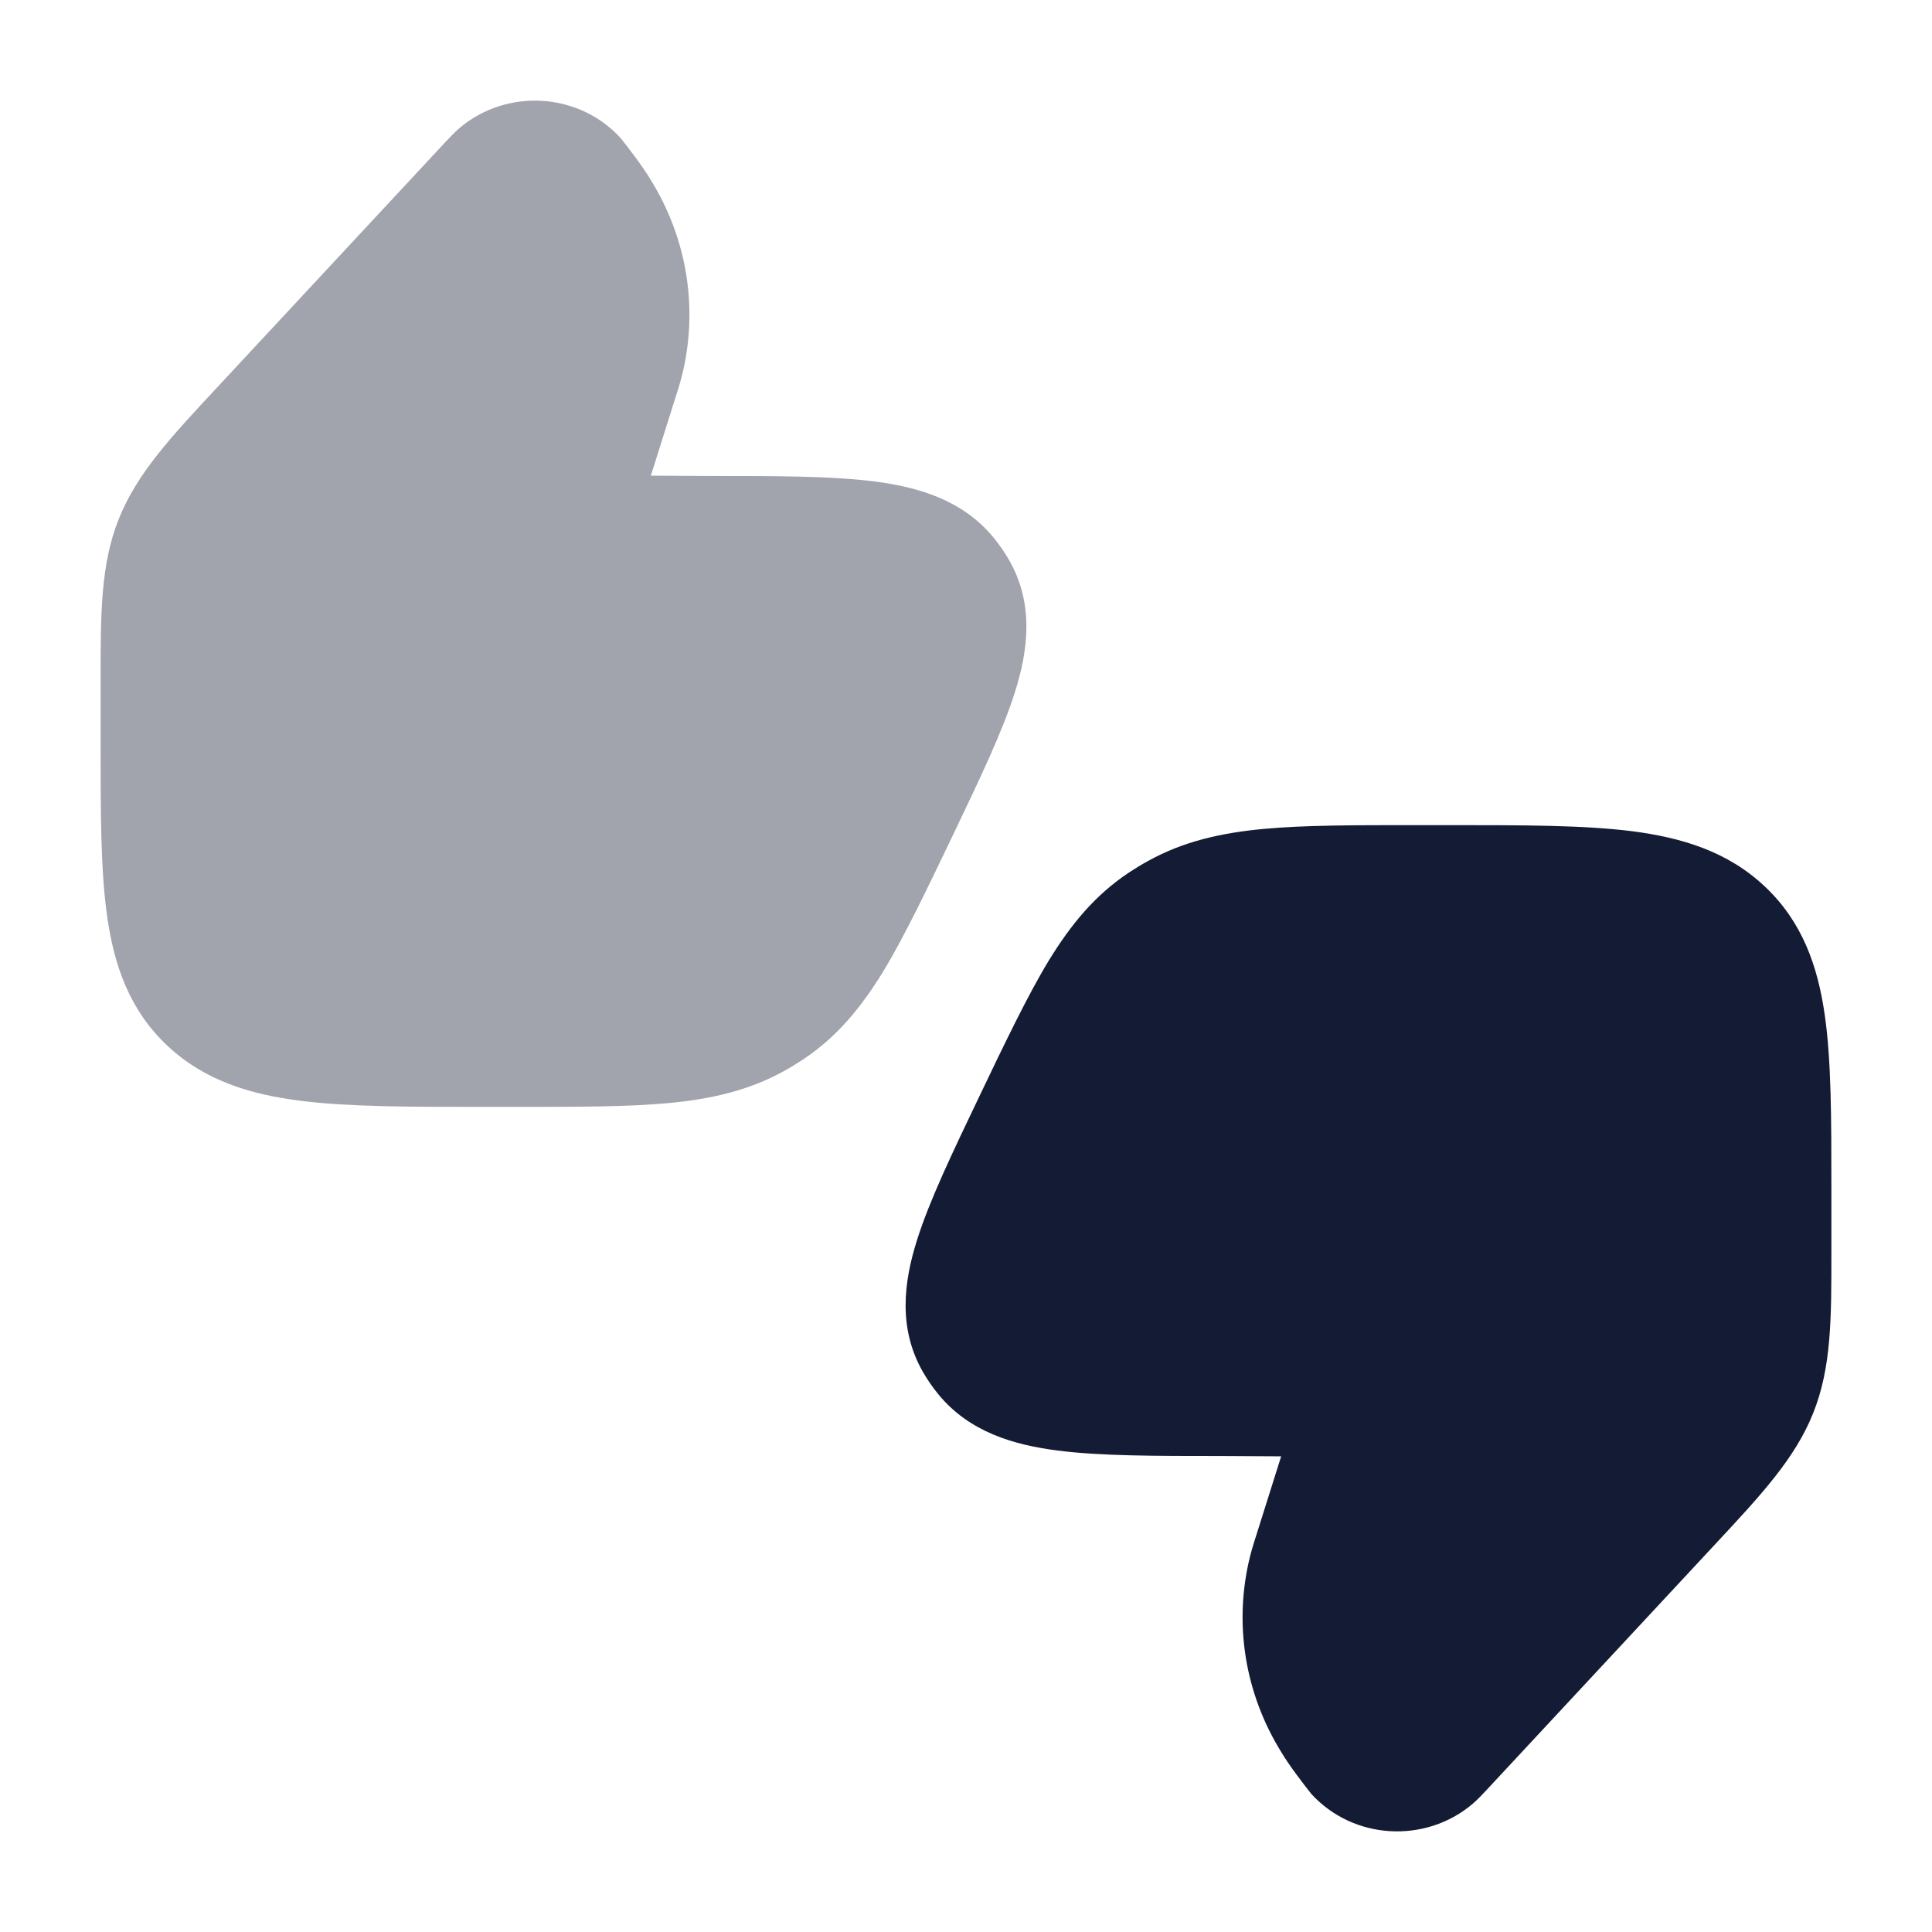 <svg width="24" height="24" viewBox="0 0 24 24" fill="none" xmlns="http://www.w3.org/2000/svg">
<path opacity="0.4" d="M5.71 1.589C6.296 1.095 7.19 1.144 7.711 1.717C7.797 1.824 7.992 2.078 8.08 2.229C8.538 2.964 8.68 3.843 8.468 4.68C8.444 4.773 8.414 4.867 8.373 4.995L8.085 5.909L8.841 5.913C9.653 5.913 10.336 5.913 10.863 5.981C11.403 6.05 11.957 6.209 12.343 6.679C12.416 6.768 12.482 6.864 12.539 6.964C12.848 7.509 12.77 8.084 12.609 8.594C12.455 9.084 12.17 9.679 11.837 10.375C11.526 11.025 11.228 11.648 10.97 12.07C10.698 12.514 10.397 12.882 9.973 13.163C9.898 13.212 9.822 13.259 9.744 13.302C9.302 13.548 8.833 13.653 8.303 13.703C7.796 13.75 7.176 13.75 6.42 13.75H6.42H5.994H5.994C5.083 13.75 4.329 13.75 3.731 13.674C3.105 13.595 2.538 13.422 2.078 12.989C1.612 12.551 1.419 11.999 1.332 11.39C1.25 10.819 1.25 10.102 1.25 9.252L1.25 8.443C1.25 7.623 1.249 7.013 1.476 6.446C1.701 5.882 2.123 5.429 2.698 4.812L5.528 1.77C5.578 1.716 5.644 1.645 5.71 1.589Z" fill="#141B34"/>
<path d="M18.29 22.411C17.704 22.905 16.811 22.856 16.289 22.284C16.203 22.176 16.008 21.922 15.92 21.771C15.462 21.036 15.32 20.157 15.532 19.32C15.556 19.227 15.586 19.133 15.627 19.005L15.915 18.091L15.16 18.087C14.347 18.087 13.665 18.087 13.138 18.019C12.597 17.95 12.043 17.791 11.657 17.321C11.584 17.232 11.518 17.136 11.461 17.036C11.152 16.491 11.23 15.916 11.391 15.406C11.545 14.916 11.83 14.321 12.163 13.625C12.474 12.975 12.772 12.352 13.03 11.93C13.302 11.486 13.603 11.118 14.027 10.837C14.102 10.788 14.178 10.741 14.257 10.698C14.698 10.452 15.167 10.347 15.697 10.297C16.204 10.25 16.824 10.25 17.58 10.25H18.006C18.917 10.25 19.672 10.25 20.269 10.325C20.895 10.405 21.462 10.578 21.922 11.011C22.388 11.449 22.581 12 22.668 12.61C22.75 13.181 22.75 13.898 22.75 14.748L22.75 15.557C22.751 16.377 22.751 16.987 22.524 17.554C22.299 18.118 21.877 18.571 21.302 19.188L18.472 22.23C18.422 22.284 18.356 22.355 18.29 22.411Z" fill="#141B34"/>
</svg>
